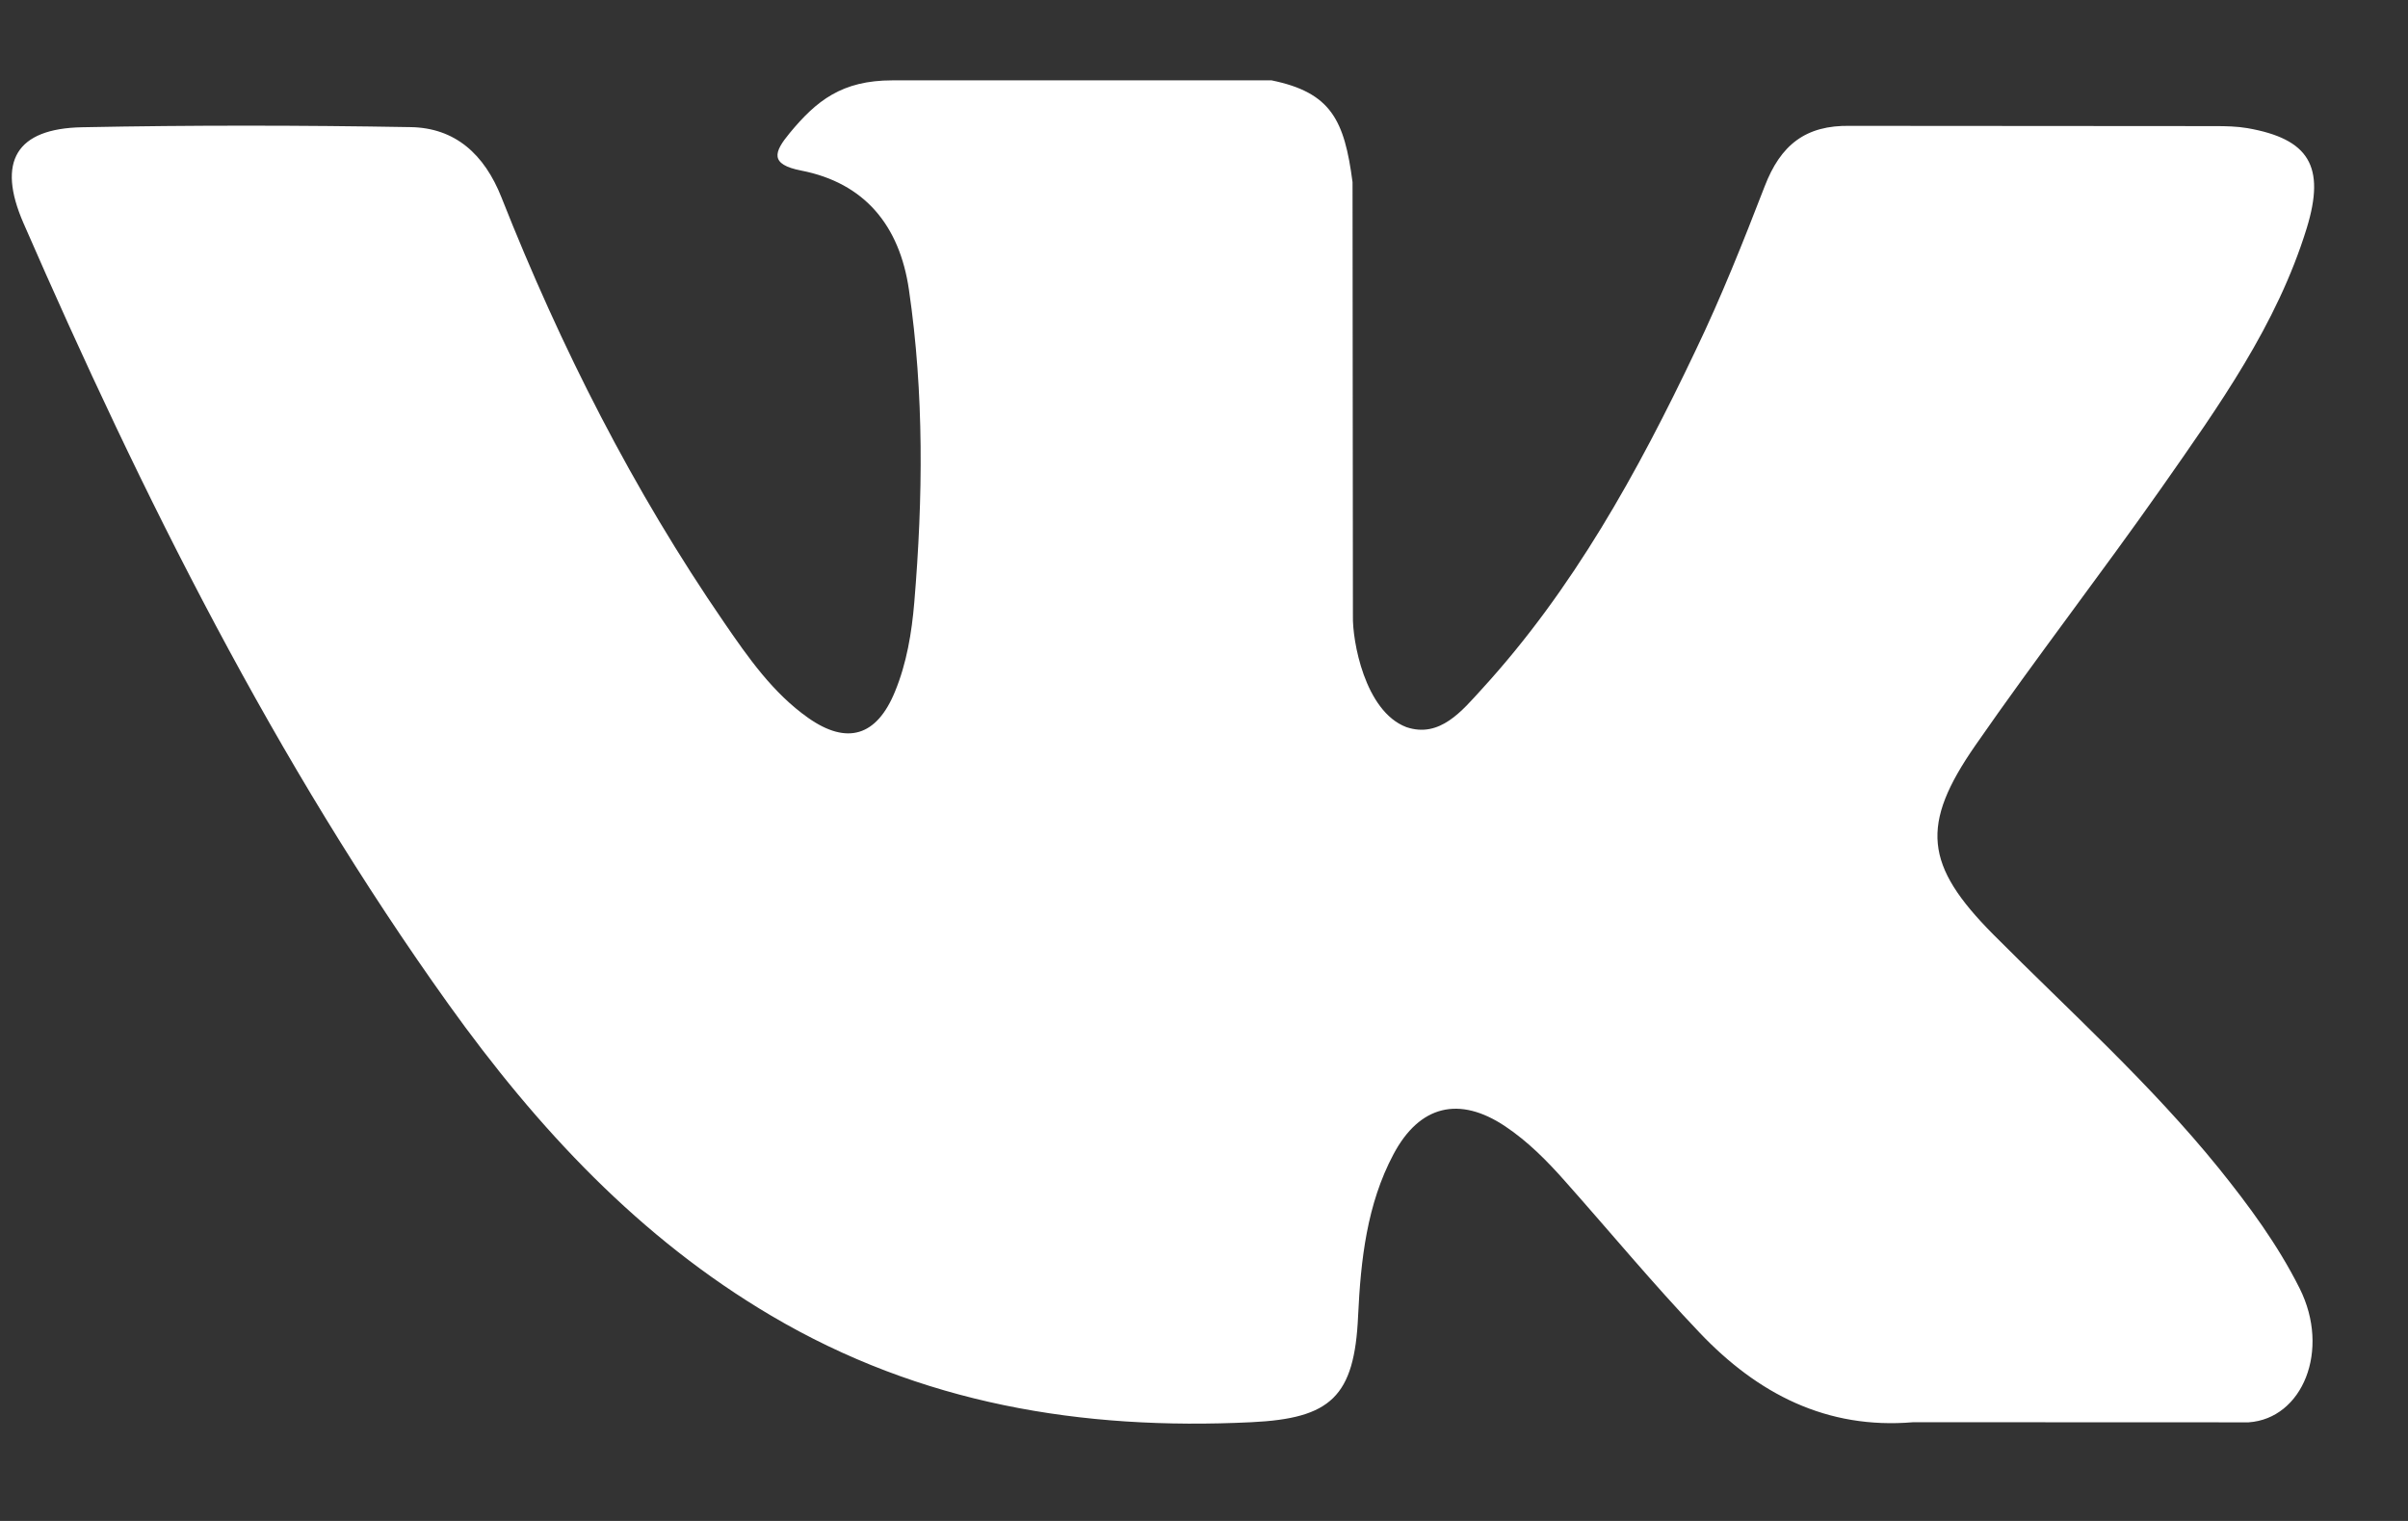 <svg width="19" height="12" viewBox="0 0 19 12" fill="none" xmlns="http://www.w3.org/2000/svg">
<rect x="0" y="0" width="19" height="12" fill="#333333" stroke="none"/>
<path d="M15.728 7.373C16.331 7.979 16.967 8.55 17.507 9.217C17.746 9.514 17.972 9.82 18.145 10.165C18.39 10.654 18.168 11.193 17.742 11.222L15.096 11.221C14.413 11.279 13.868 10.996 13.411 10.515C13.044 10.13 12.705 9.72 12.352 9.323C12.208 9.16 12.057 9.007 11.876 8.886C11.515 8.645 11.201 8.719 10.995 9.107C10.785 9.502 10.737 9.94 10.716 10.38C10.688 11.022 10.499 11.191 9.874 11.221C8.536 11.286 7.266 11.077 6.086 10.381C5.046 9.768 4.24 8.902 3.538 7.922C2.172 6.013 1.125 3.916 0.185 1.76C-0.027 1.274 0.128 1.014 0.648 1.004C1.511 0.987 2.374 0.988 3.239 1.003C3.59 1.008 3.822 1.216 3.957 1.558C4.425 2.742 4.996 3.868 5.714 4.912C5.905 5.19 6.099 5.468 6.377 5.664C6.684 5.88 6.918 5.809 7.062 5.456C7.154 5.233 7.194 4.992 7.214 4.753C7.283 3.929 7.292 3.107 7.172 2.287C7.098 1.775 6.818 1.443 6.323 1.346C6.07 1.297 6.107 1.2 6.23 1.051C6.442 0.794 6.643 0.634 7.041 0.634H10.033C10.503 0.73 10.608 0.948 10.672 1.437L10.675 4.861C10.67 5.051 10.767 5.612 11.097 5.737C11.361 5.826 11.536 5.608 11.694 5.435C12.411 4.651 12.922 3.726 13.378 2.767C13.581 2.345 13.755 1.907 13.924 1.47C14.049 1.145 14.245 0.986 14.6 0.993L17.479 0.995C17.564 0.995 17.651 0.997 17.733 1.011C18.218 1.096 18.351 1.311 18.201 1.8C17.965 2.566 17.506 3.204 17.057 3.846C16.577 4.53 16.064 5.192 15.587 5.88C15.15 6.509 15.185 6.826 15.728 7.373Z" fill="white"/>
</svg>
